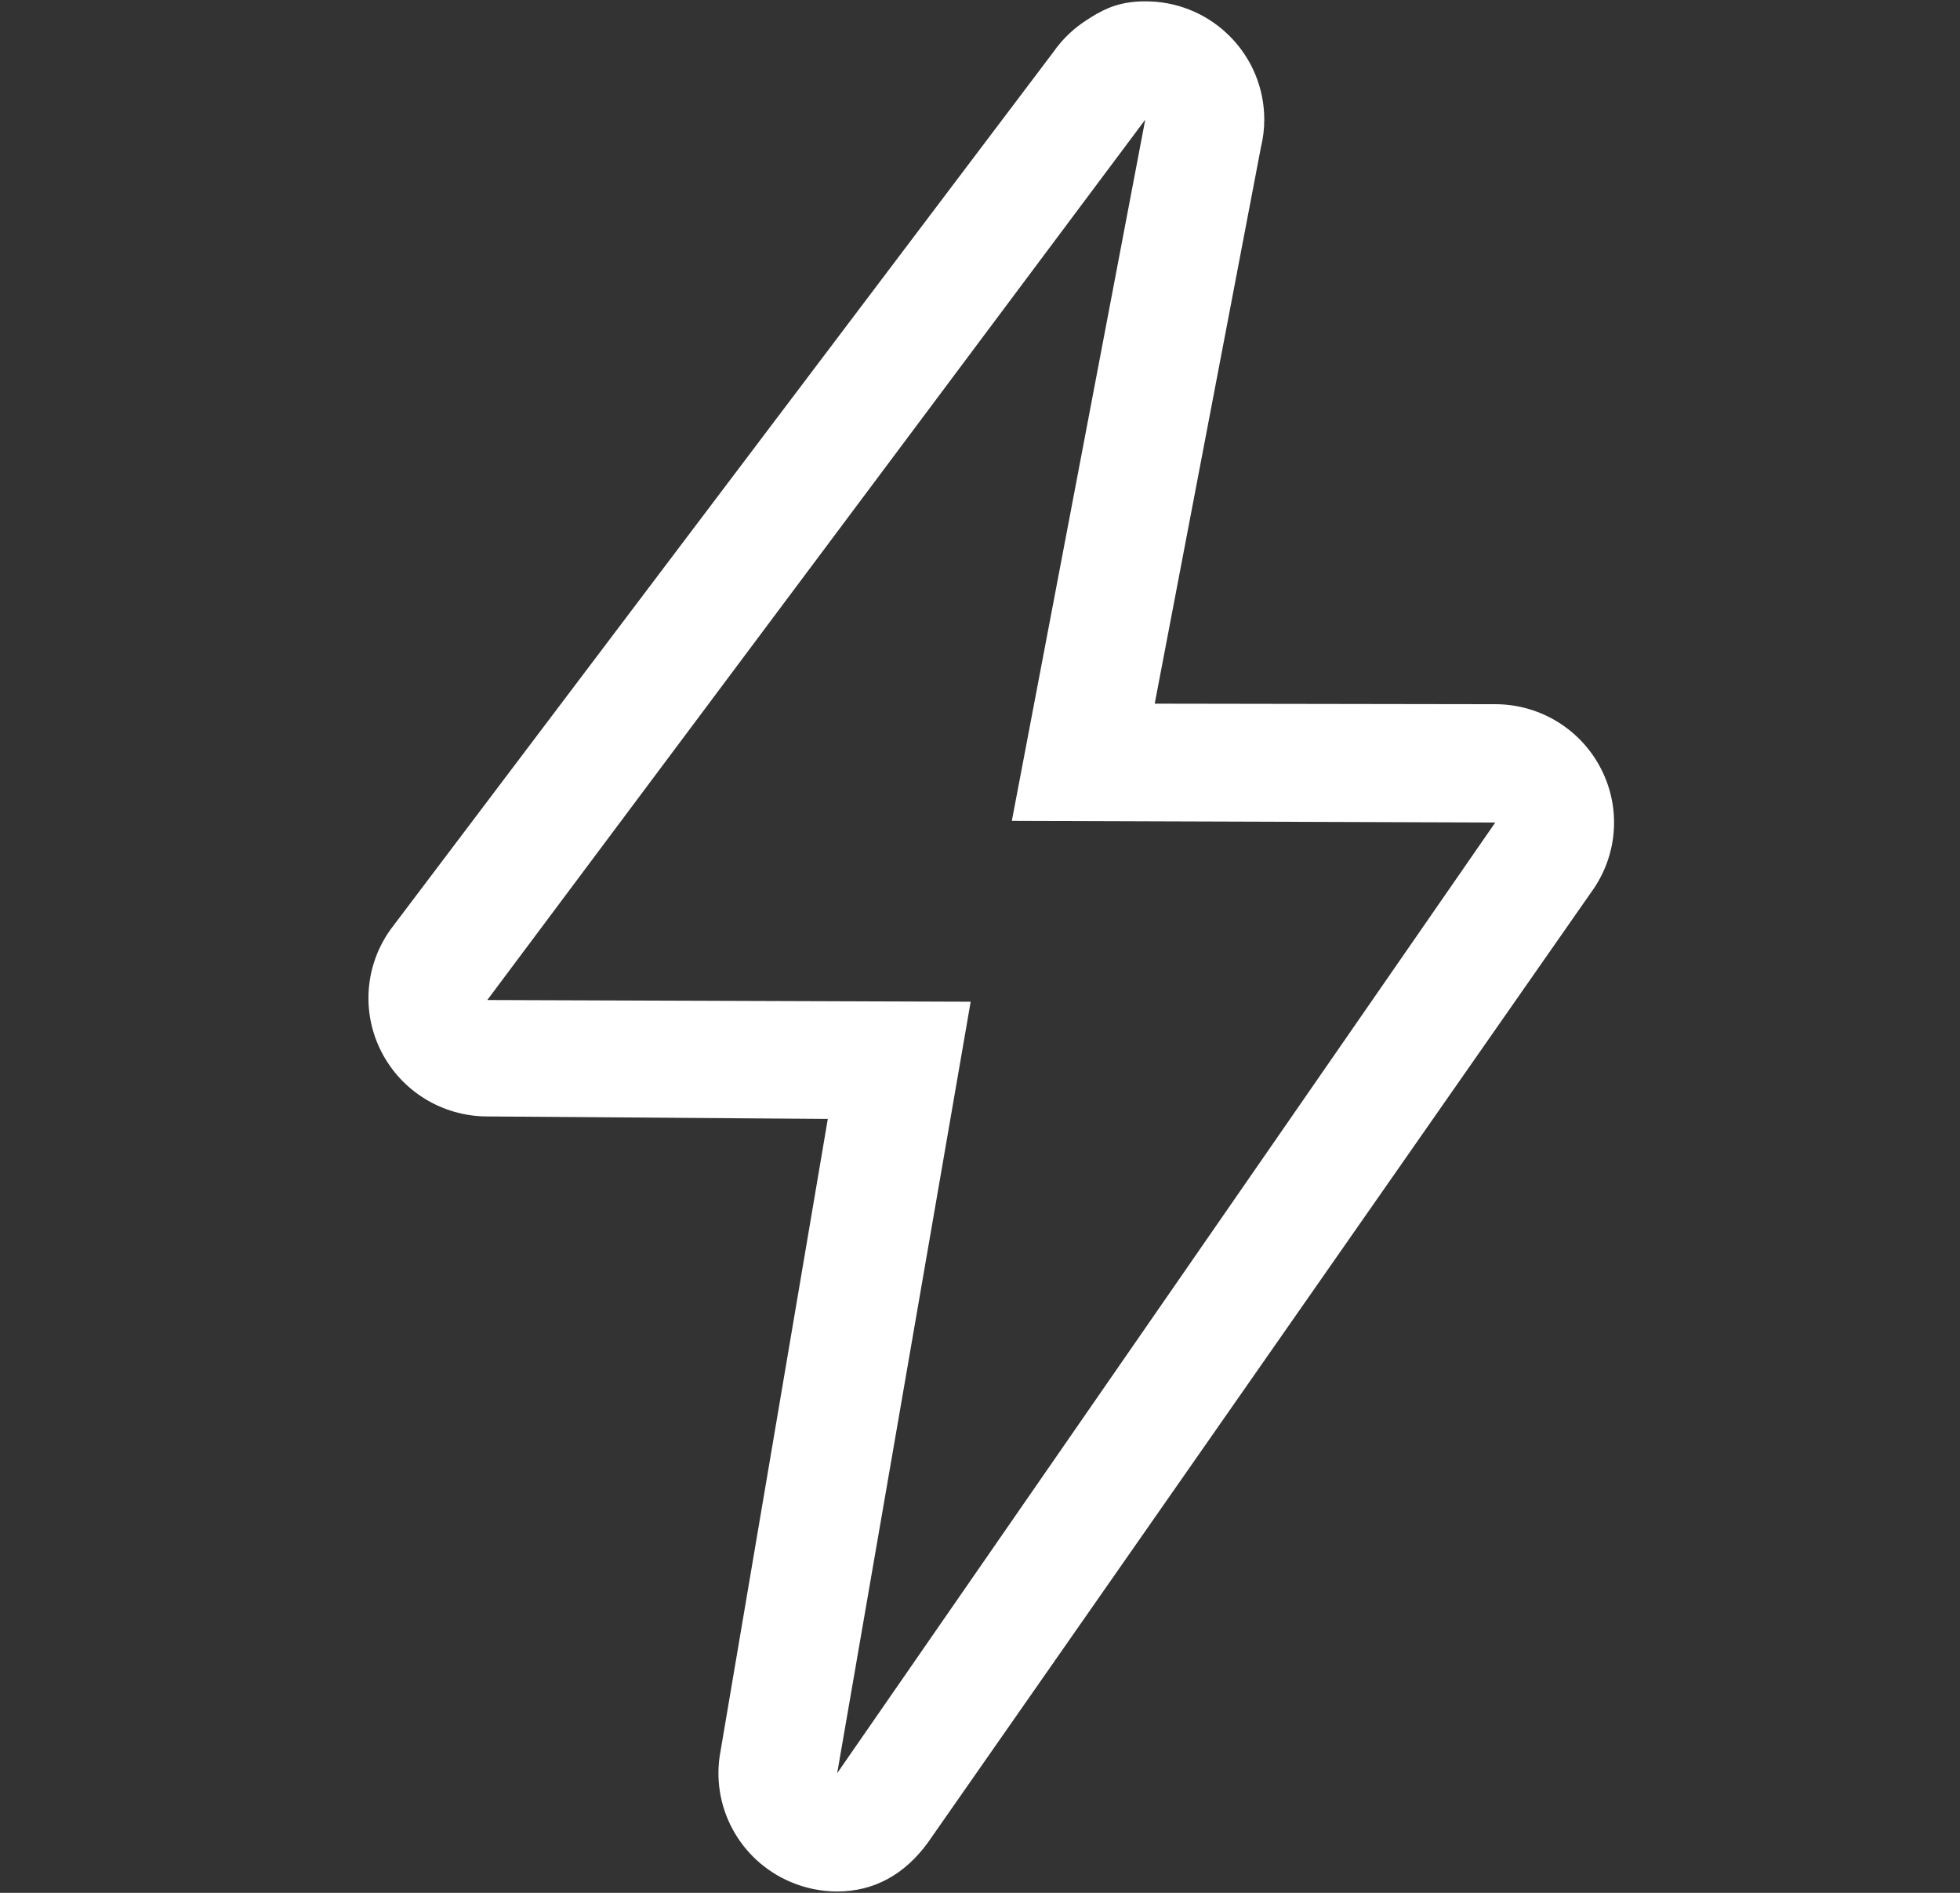 <svg width="29" height="28" viewBox="0 0 29 28" fill="none" xmlns="http://www.w3.org/2000/svg">
<rect x="0" y="0" width="29" height="28" fill="#333333" stroke="none"/>
<path d="M16.945 1.77L14.971 12.143L22.124 12.167L12.387 26.23L14.362 14.818L7.21 14.793L16.945 1.77ZM16.947 0.02C16.899 0.02 16.852 0.021 16.806 0.025C16.497 0.05 16.292 0.153 16.049 0.316C15.913 0.407 15.789 0.517 15.683 0.643C15.651 0.68 15.621 0.719 15.593 0.76L5.787 13.738C5.4 14.268 5.343 14.969 5.641 15.554C5.938 16.139 6.539 16.51 7.197 16.515L12.248 16.552L10.66 25.909C10.509 26.713 10.938 27.514 11.693 27.837C11.912 27.931 12.148 27.98 12.387 27.98C12.937 27.98 13.389 27.723 13.728 27.258L23.546 13.195C23.933 12.664 23.99 11.963 23.692 11.379C23.395 10.793 22.795 10.422 22.136 10.417L17.085 10.409L18.656 2.181C18.689 2.047 18.706 1.908 18.706 1.77C18.706 0.823 17.952 0.051 17.009 0.021C16.988 0.02 16.967 0.02 16.947 0.02L16.947 0.02Z" fill="white"/>
</svg>
